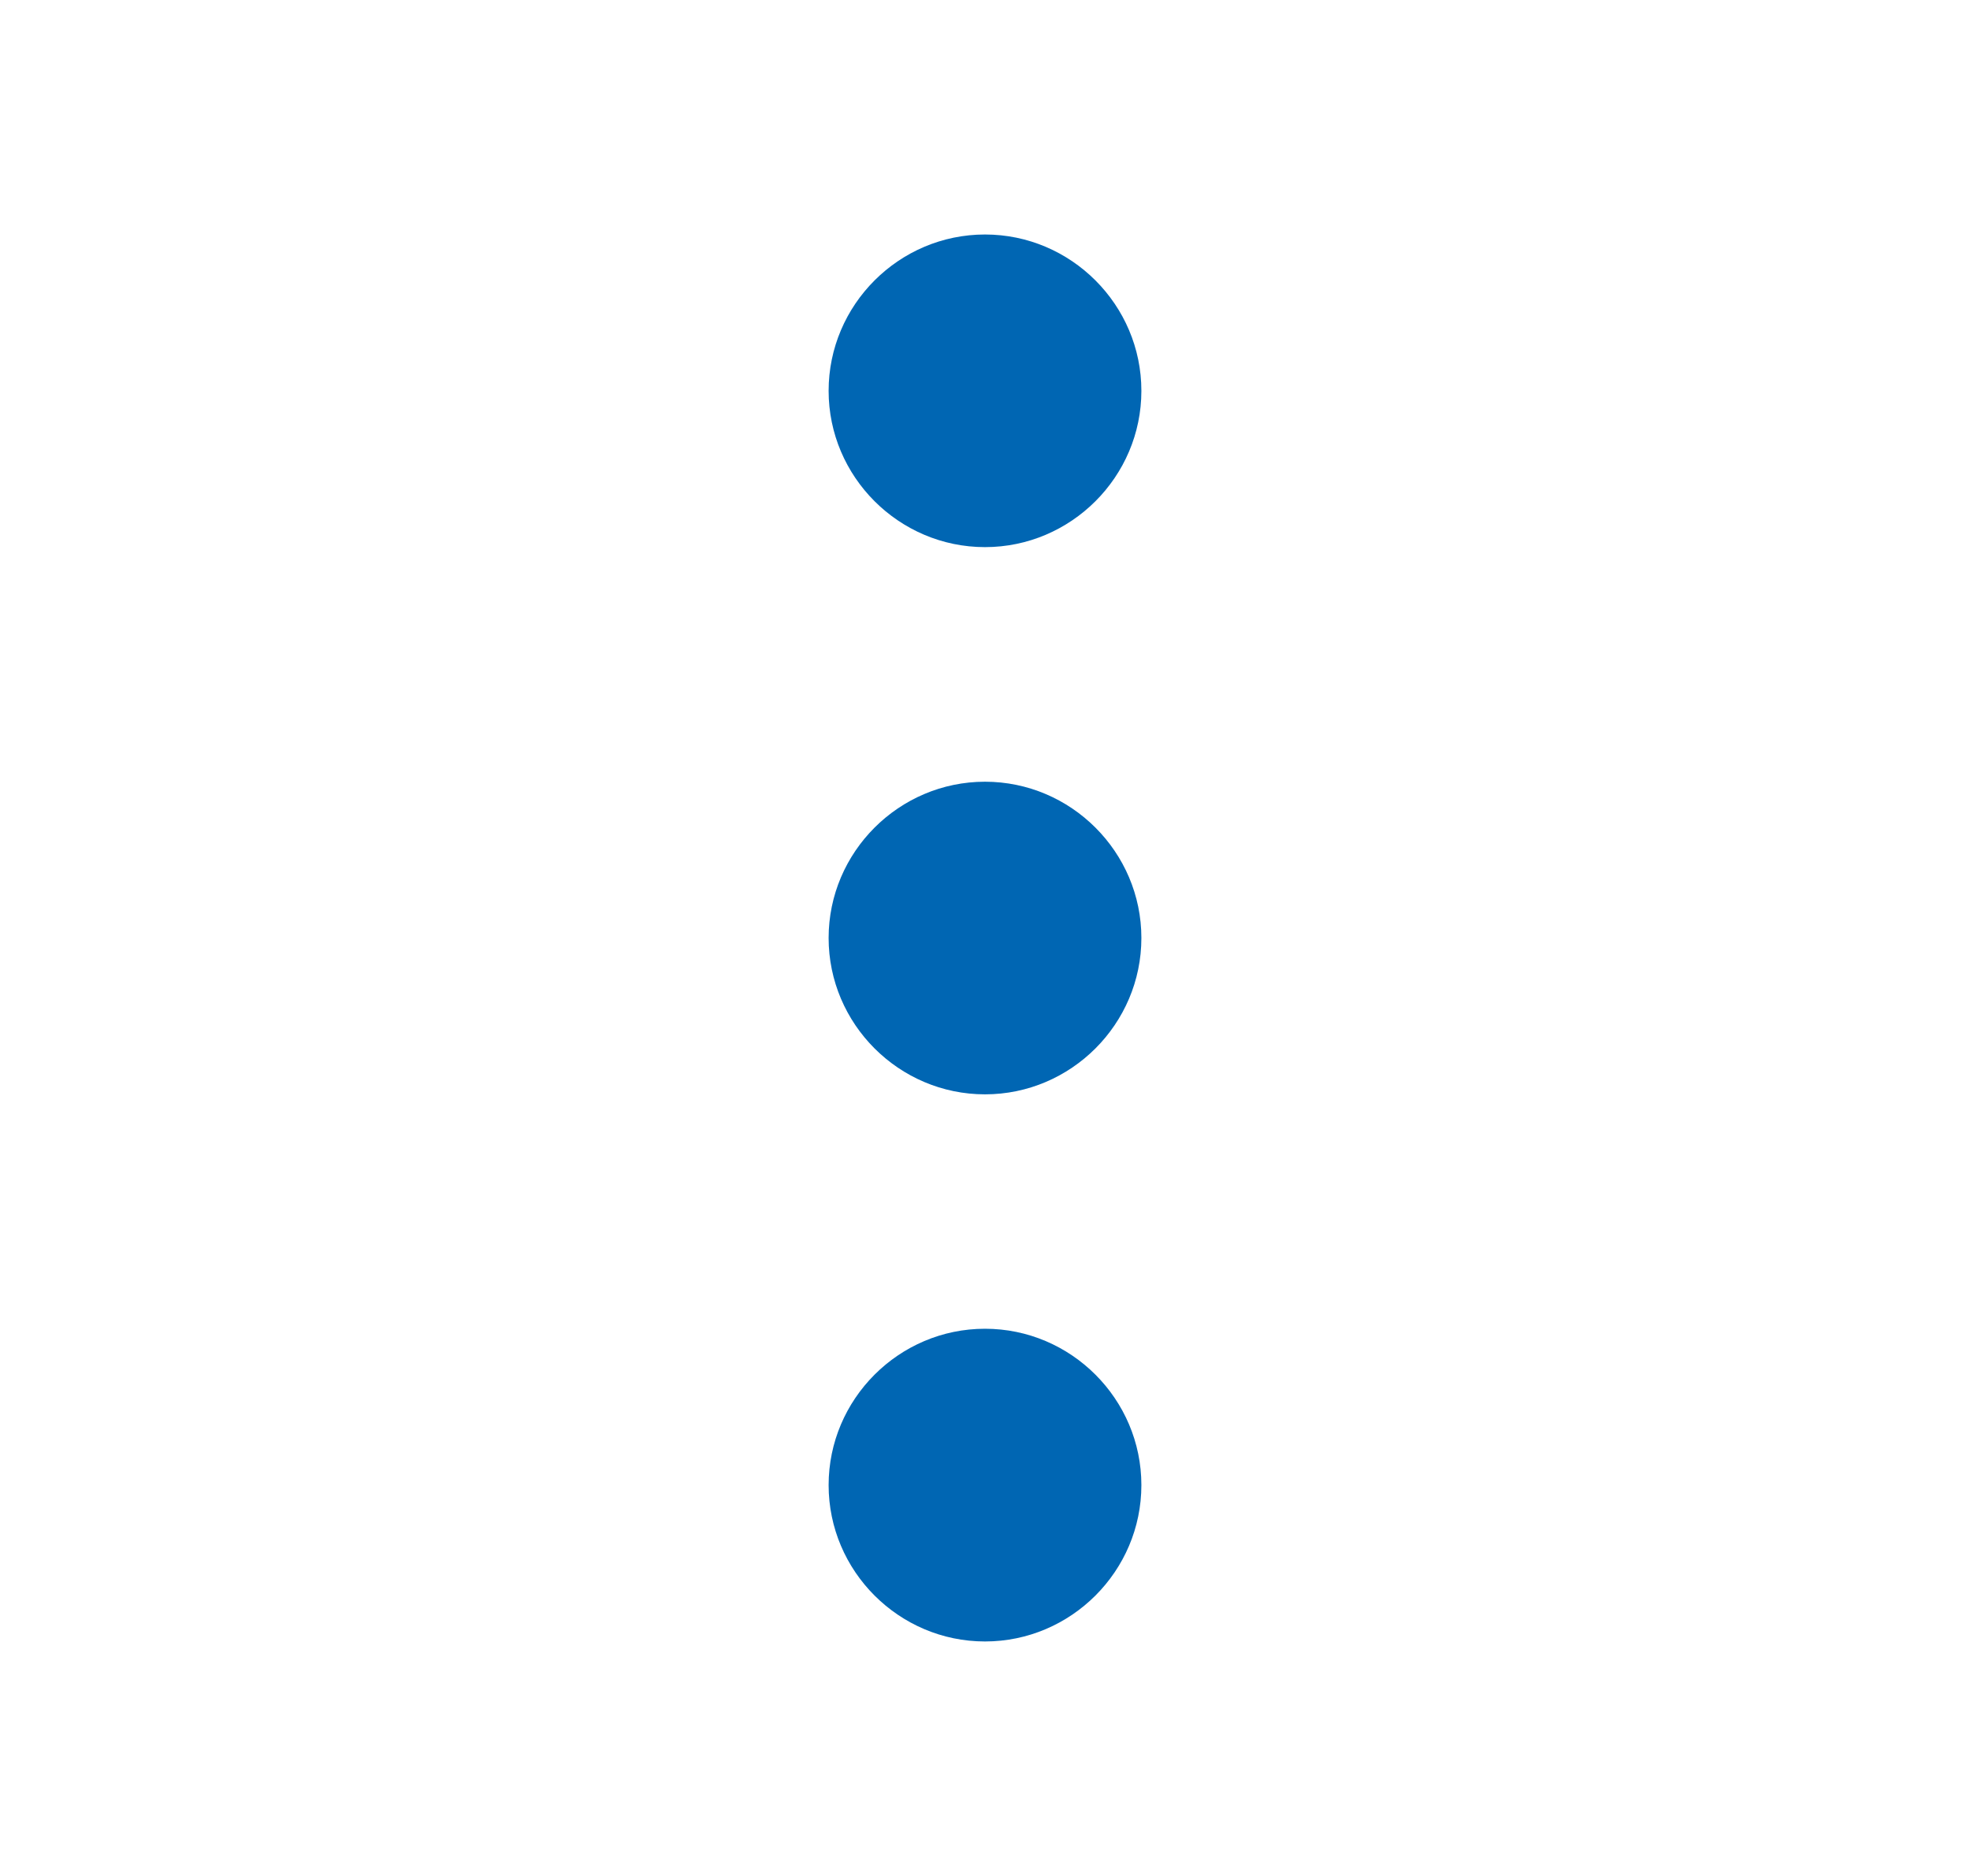 <svg width="21" height="20" viewBox="0 0 21 20" fill="none" xmlns="http://www.w3.org/2000/svg">
<path d="M10.5 2.5C9.583 2.5 8.833 3.25 8.833 4.167C8.833 5.083 9.583 5.833 10.5 5.833C11.417 5.833 12.167 5.083 12.167 4.167C12.167 3.25 11.417 2.5 10.5 2.5Z" fill="#0066B3"/>
<path d="M10.5 14.166C9.583 14.166 8.833 14.916 8.833 15.833C8.833 16.75 9.583 17.5 10.5 17.5C11.417 17.5 12.167 16.75 12.167 15.833C12.167 14.916 11.417 14.166 10.5 14.166Z" fill="#0066B3"/>
<path d="M10.5 8.334C9.583 8.334 8.833 9.084 8.833 10C8.833 10.917 9.583 11.667 10.5 11.667C11.417 11.667 12.167 10.917 12.167 10C12.167 9.084 11.417 8.334 10.5 8.334Z" fill="#0066B3"/>
</svg>
